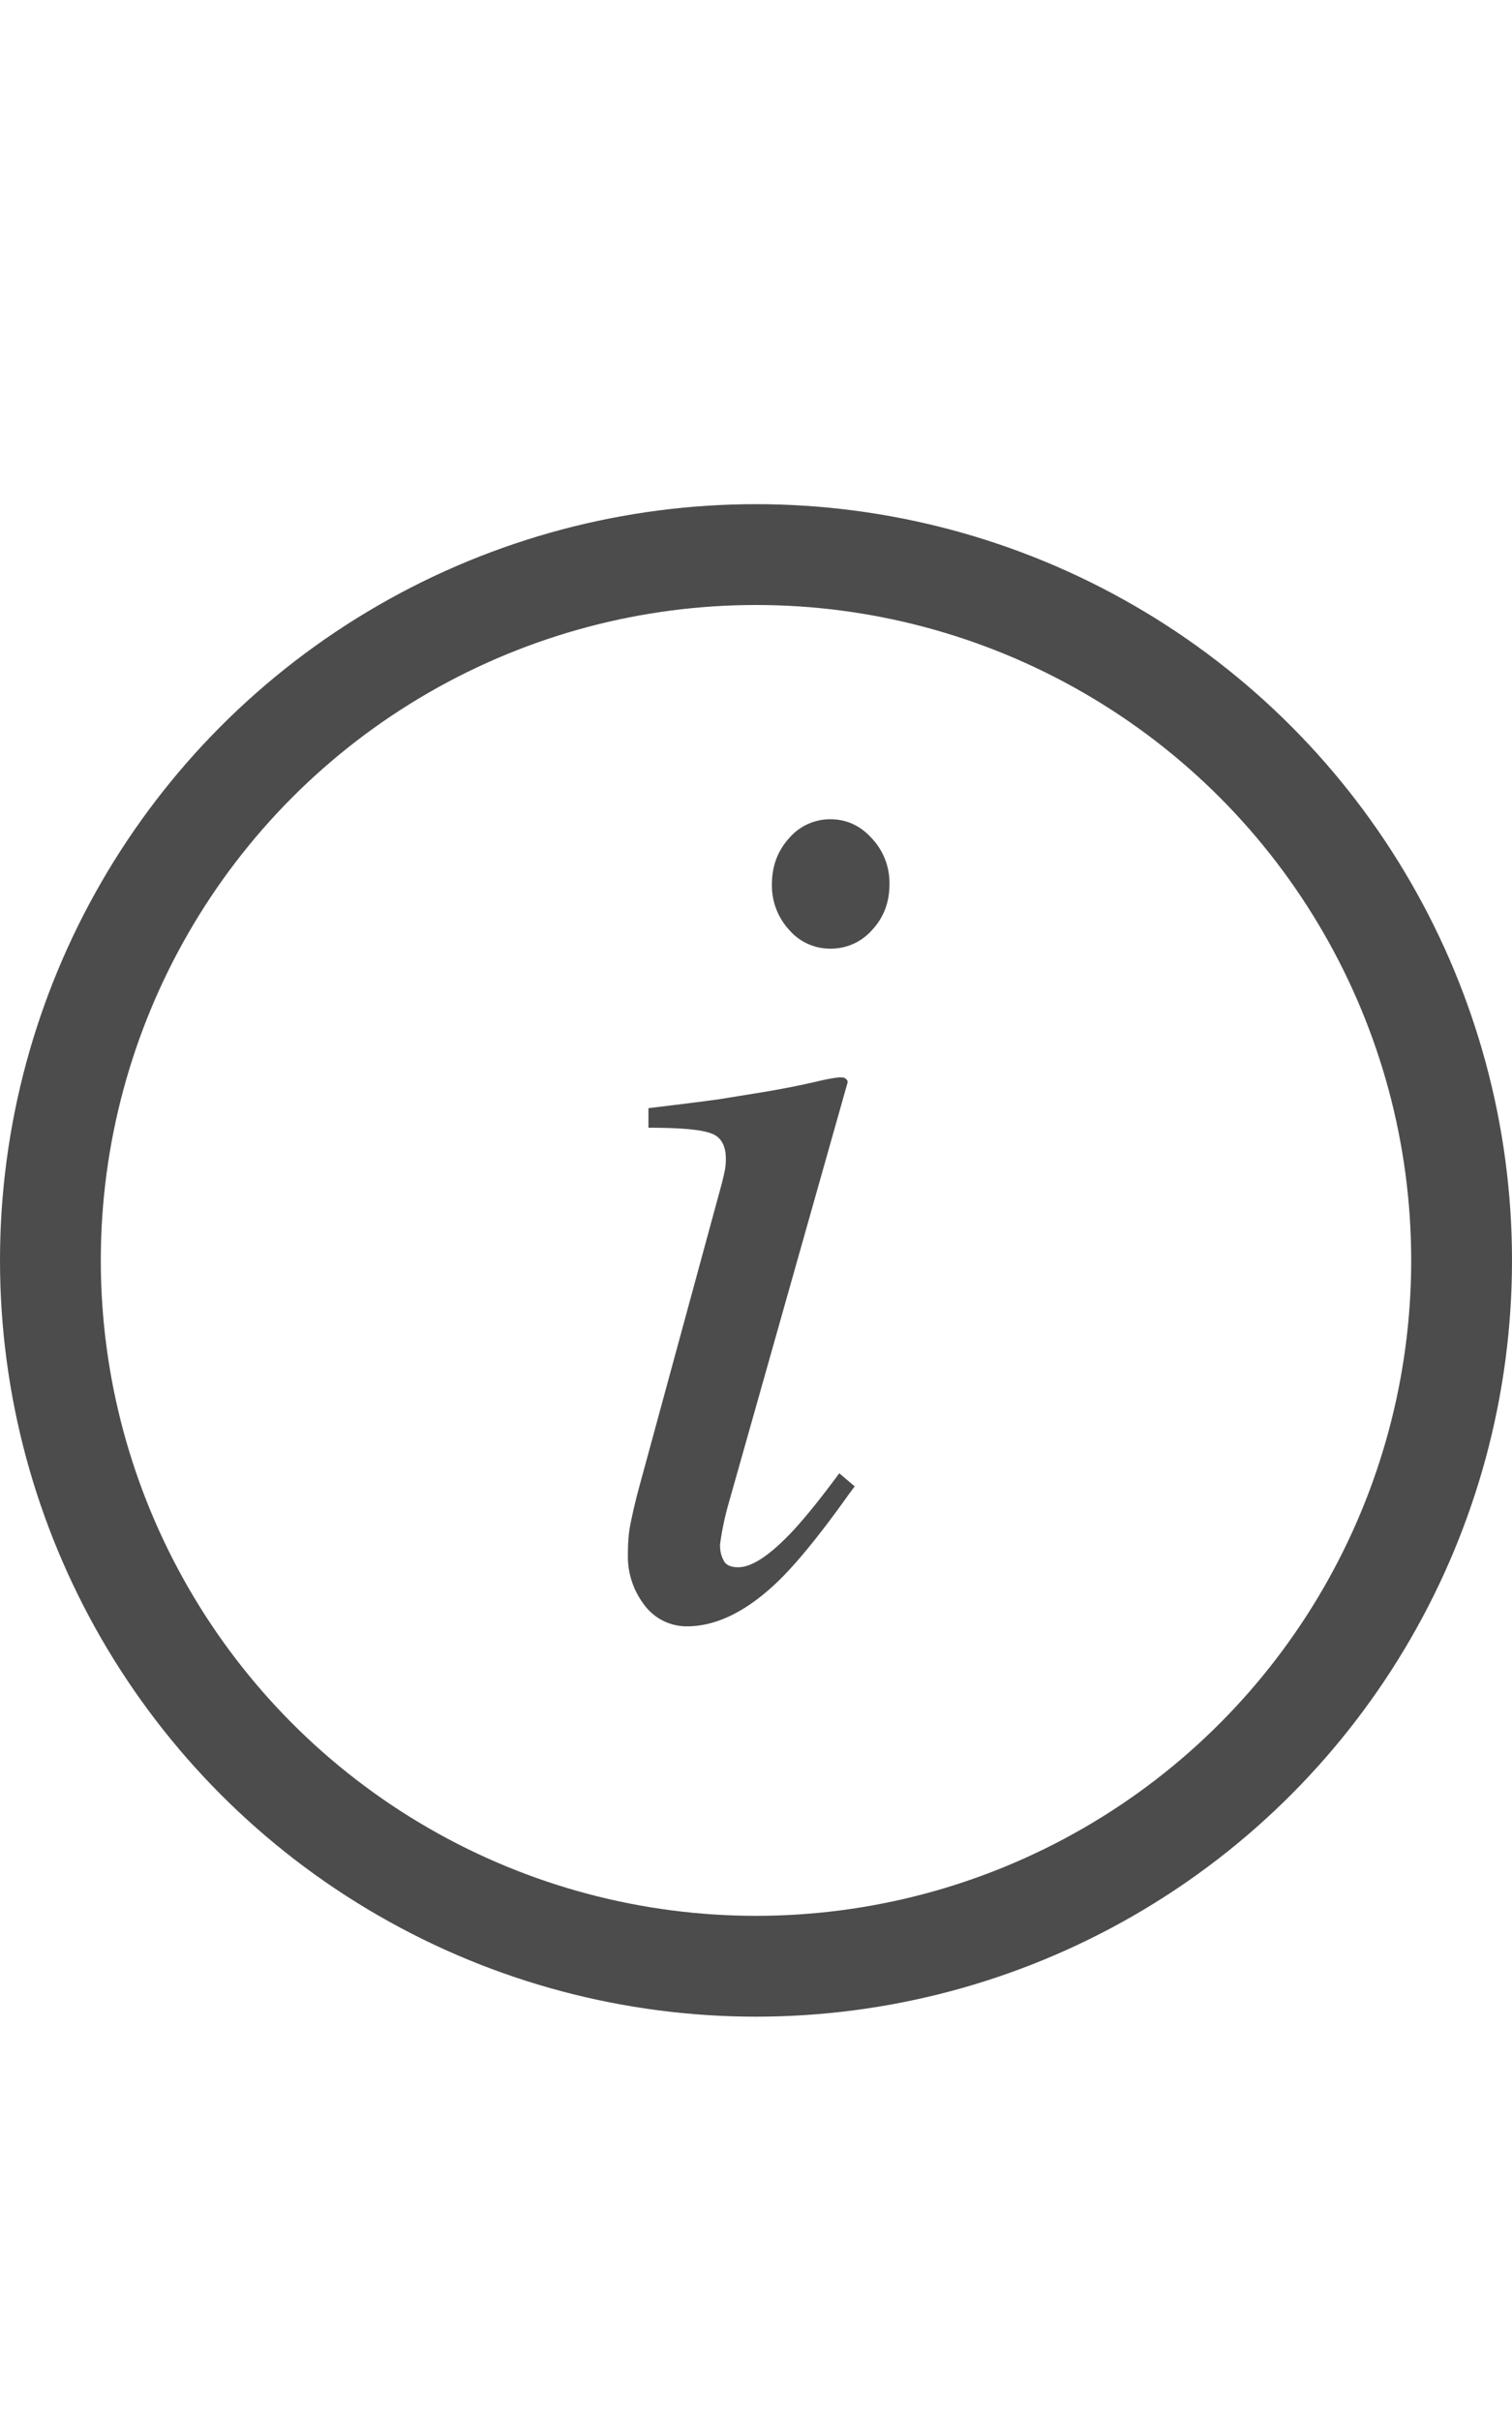 <svg viewBox="0 0 15 24" fill="#4C4C4C" xmlns="http://www.w3.org/2000/svg"><circle cx="7.5" cy="12.5" r="7" fill="none" stroke="#4C4C4C"/><path d="M8.238 9.408a.534.534 0 0 1-.41-.187.648.648 0 0 1-.17-.451c0-.18.057-.332.17-.457a.534.534 0 0 1 .41-.188c.16 0 .297.063.41.188a.644.644 0 0 1 .176.457c0 .18-.058.332-.176.457a.541.541 0 0 1-.41.181Zm.14 1.283c.024.012.034.028.03.047l-1.183 4.184a2.806 2.806 0 0 0-.082.398c0 .059.011.11.035.153.02.046.068.07.146.07.133 0 .309-.115.528-.346.128-.136.287-.332.474-.586l.153.13-.06.081c-.292.41-.534.705-.726.885-.3.281-.593.422-.879.422a.522.522 0 0 1-.421-.211.788.788 0 0 1-.164-.498c0-.113.007-.211.023-.293a5.47 5.47 0 0 1 .088-.375l.82-3.012c.012-.047.022-.09.03-.129a.595.595 0 0 0 .011-.117c0-.14-.053-.226-.158-.258-.102-.035-.305-.052-.61-.052v-.194c.325-.039.557-.068.698-.088l.433-.07c.188-.031.366-.066.534-.105.168-.04.261-.051.28-.036Z" /></svg>
